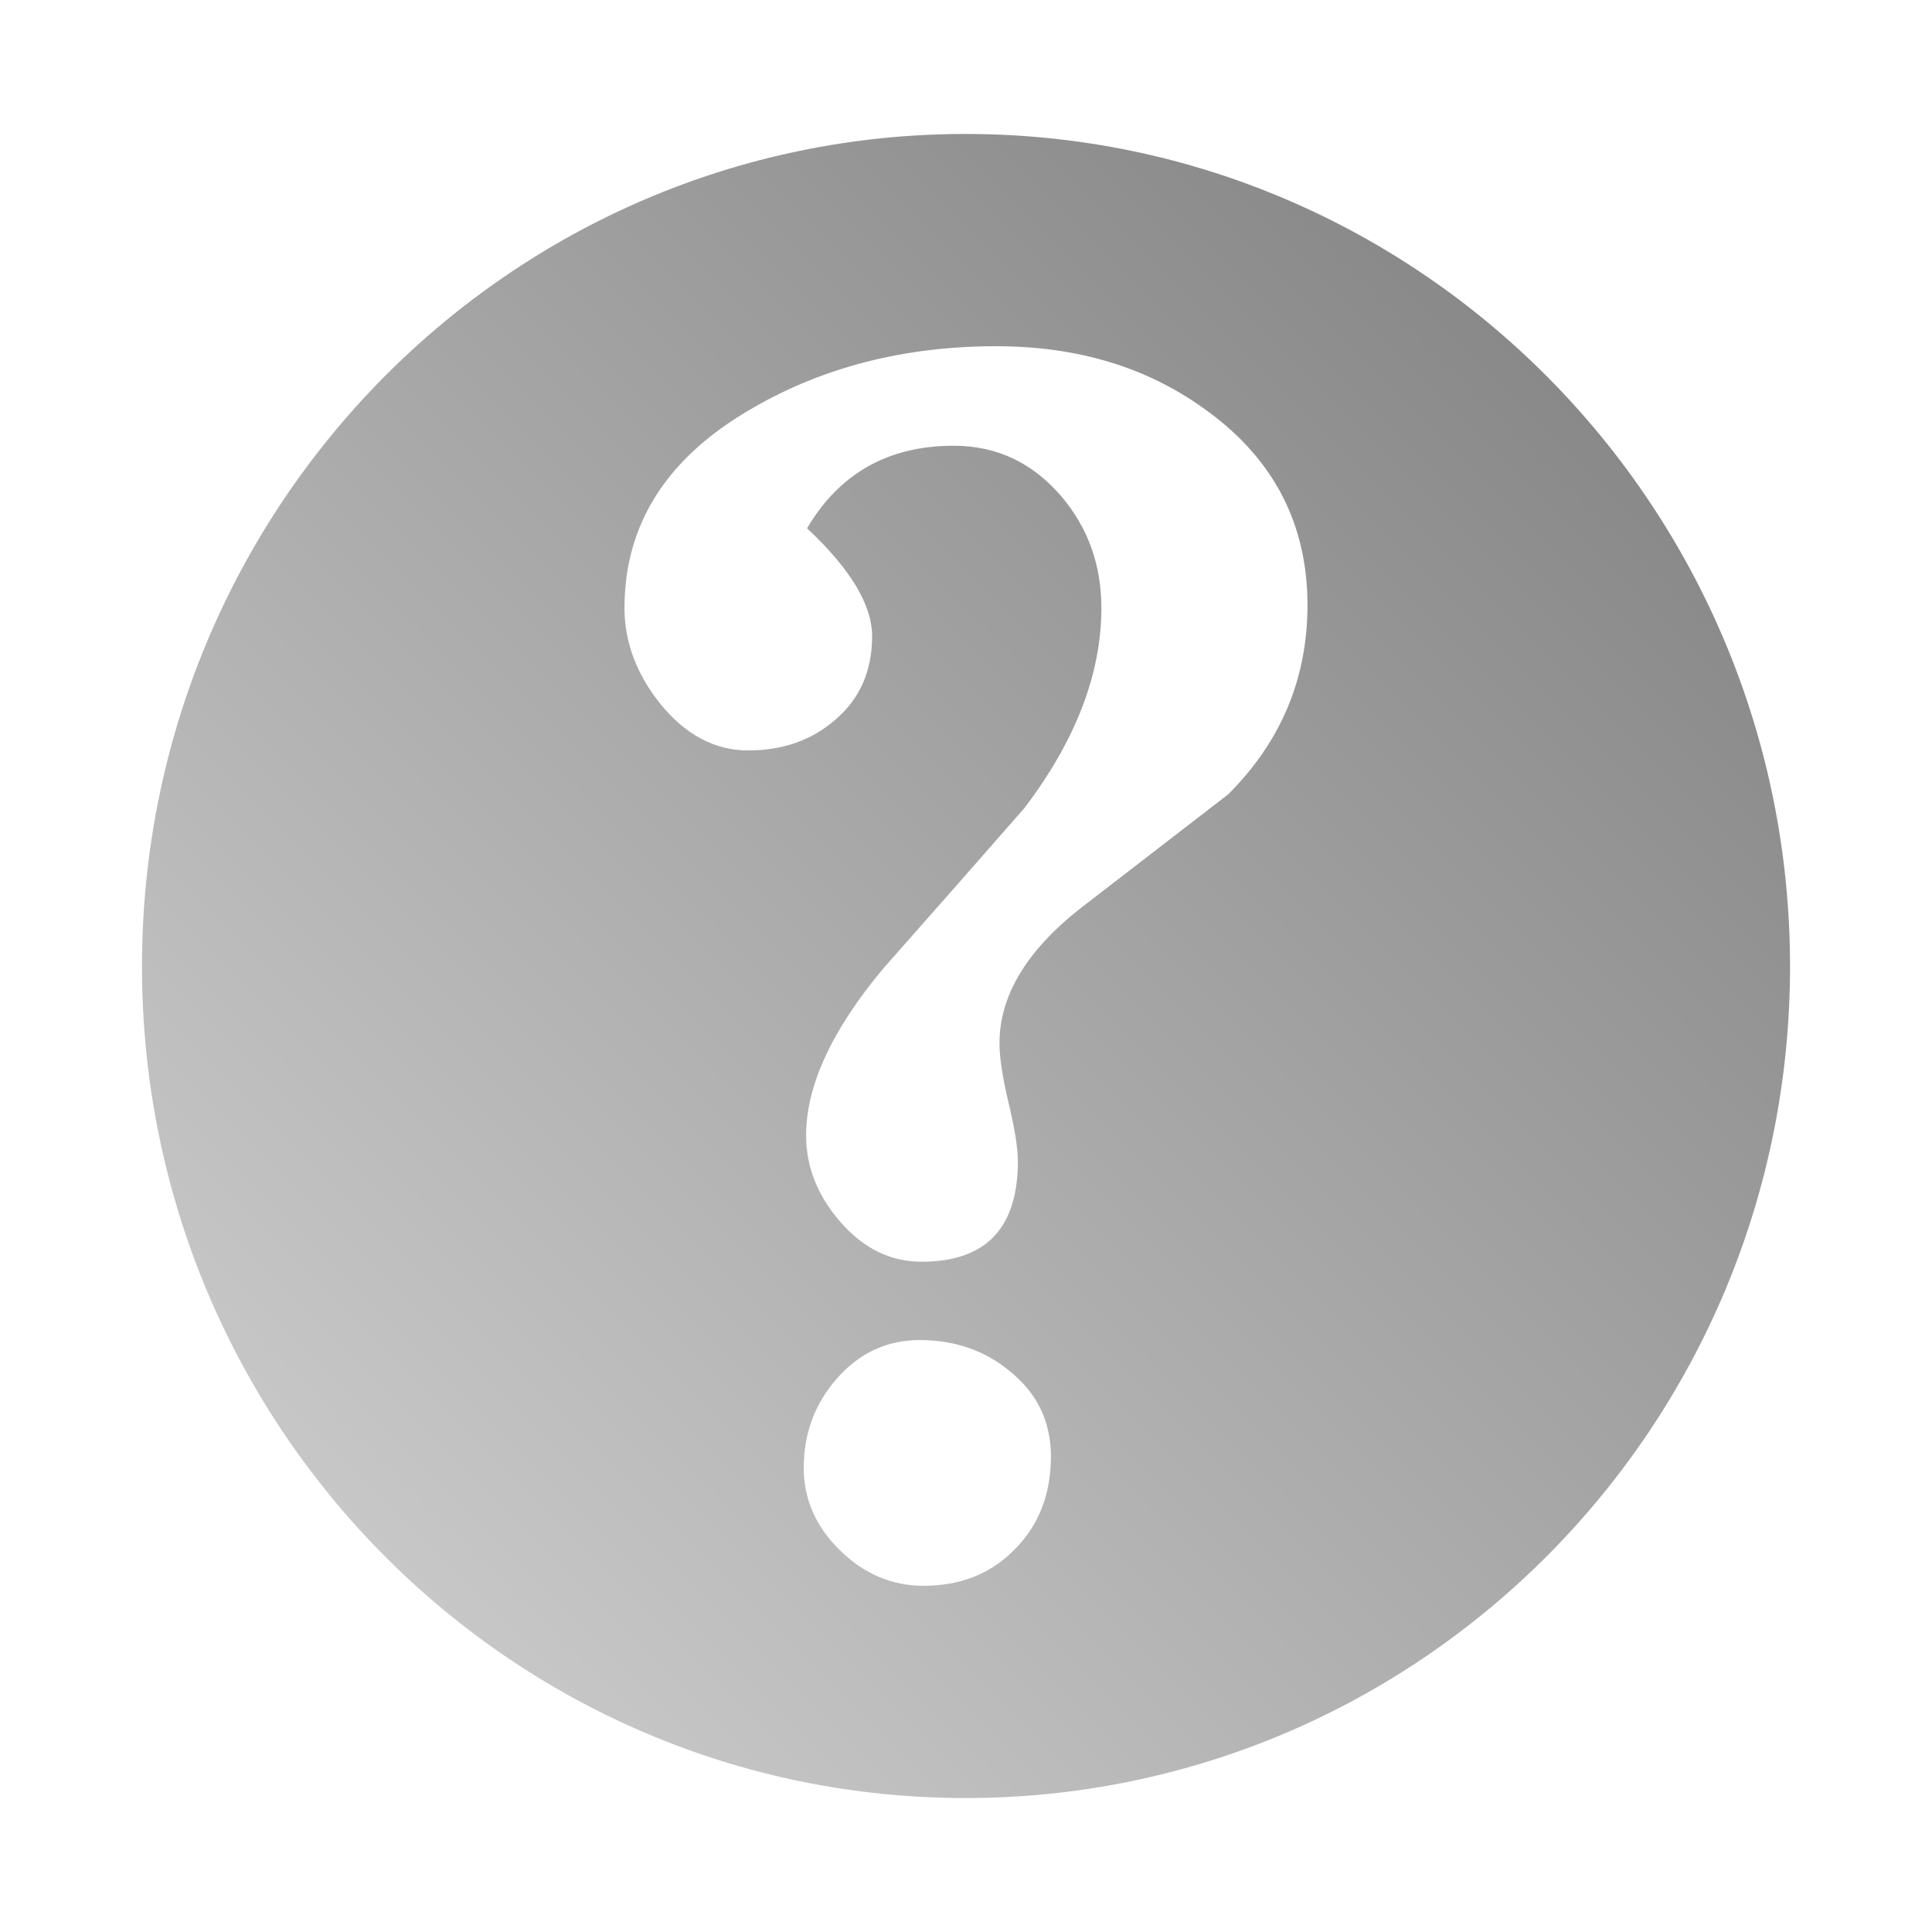 <?xml version="1.0" encoding="UTF-8" standalone="no"?>
<svg xmlns:dc="http://purl.org/dc/elements/1.1/"
     xmlns:cc="http://creativecommons.org/ns#"
     xmlns:rdf="http://www.w3.org/1999/02/22-rdf-syntax-ns#"
     xmlns:svg="http://www.w3.org/2000/svg"
     xmlns="http://www.w3.org/2000/svg"
     xmlns:xlink="http://www.w3.org/1999/xlink"
     width="64" height="64" viewBox="0 0 128 128" version="1.1">
    <title>Help Icon</title>
    <desc>This icon is a part of Clarity icon theme for gtk</desc>
    <defs>
        <linearGradient x1="0" y1="128" x2="128" y2="0" id="gradient" gradientUnits="userSpaceOnUse">
            <stop id="start" style="stop-color:#dbdbdb;stop-opacity:1" offset="0" />
            <stop id="stop" style="stop-color:#757575;stop-opacity:1" offset="1" />
        </linearGradient>
    </defs>
    <path d="m 63.969,8.875 c -30.141,0 -54.562,24.707 -54.562,55.156 0,30.449 24.422,55.094 54.562,55.094 30.141,0 54.625,-24.645 54.625,-55.094 0,-30.449 -24.484,-55.156 -54.625,-55.156 z M 66,22.938 c 5.479,8.2e-5 10.149,1.437 14.062,4.344 4.361,3.205 6.562,7.483 6.562,12.812 -5.1e-5,4.845 -1.746,9.028 -5.25,12.531 -3.28,2.535 -6.564,5.059 -9.844,7.594 -3.541,2.795 -5.313,5.775 -5.312,8.906 -3.1e-5,0.895 0.184,2.192 0.594,3.906 0.41,1.715 0.625,3.012 0.625,3.906 -3.2e-5,4.435 -2.126,6.656 -6.375,6.656 -2.05,2.1e-5 -3.847,-0.873 -5.375,-2.625 -1.528,-1.752 -2.281,-3.663 -2.281,-5.75 -1.8e-5,-3.28 1.702,-6.969 5.094,-11.031 3.131,-3.541 6.244,-7.078 9.375,-10.656 3.392,-4.473 5.094,-8.889 5.094,-13.25 -3.7e-5,-2.87 -0.898,-5.35 -2.688,-7.438 -1.901,-2.199 -4.261,-3.312 -7.094,-3.312 -4.324,7.5e-5 -7.557,1.816 -9.719,5.469 2.87,2.684 4.312,5.069 4.312,7.156 -2.2e-5,2.274 -0.804,4.121 -2.406,5.5 -1.565,1.379 -3.502,2.063 -5.812,2.062 -2.199,5.5e-5 -4.167,-1.038 -5.844,-3.125 -1.565,-1.975 -2.344,-4.076 -2.344,-6.312 -6e-6,-5.591 2.835,-10.007 8.5,-13.25 C 54.571,24.31 59.962,22.938 66,22.938 z m -5.062,65.844 c 2.348,1.6e-5 4.36,0.715 6,2.094 1.789,1.454 2.687,3.314 2.688,5.625 -3.4e-5,2.497 -0.804,4.554 -2.406,6.156 -1.565,1.603 -3.571,2.406 -6.031,2.406 -2.087,0 -3.929,-0.778 -5.531,-2.344 C 54.054,101.153 53.25,99.337 53.25,97.25 c -1.8e-5,-2.236 0.703,-4.198 2.156,-5.875 1.491,-1.715 3.332,-2.594 5.531,-2.594 z" style="fill:url(#gradient);fill-opacity:1;stroke:none" />
</svg>